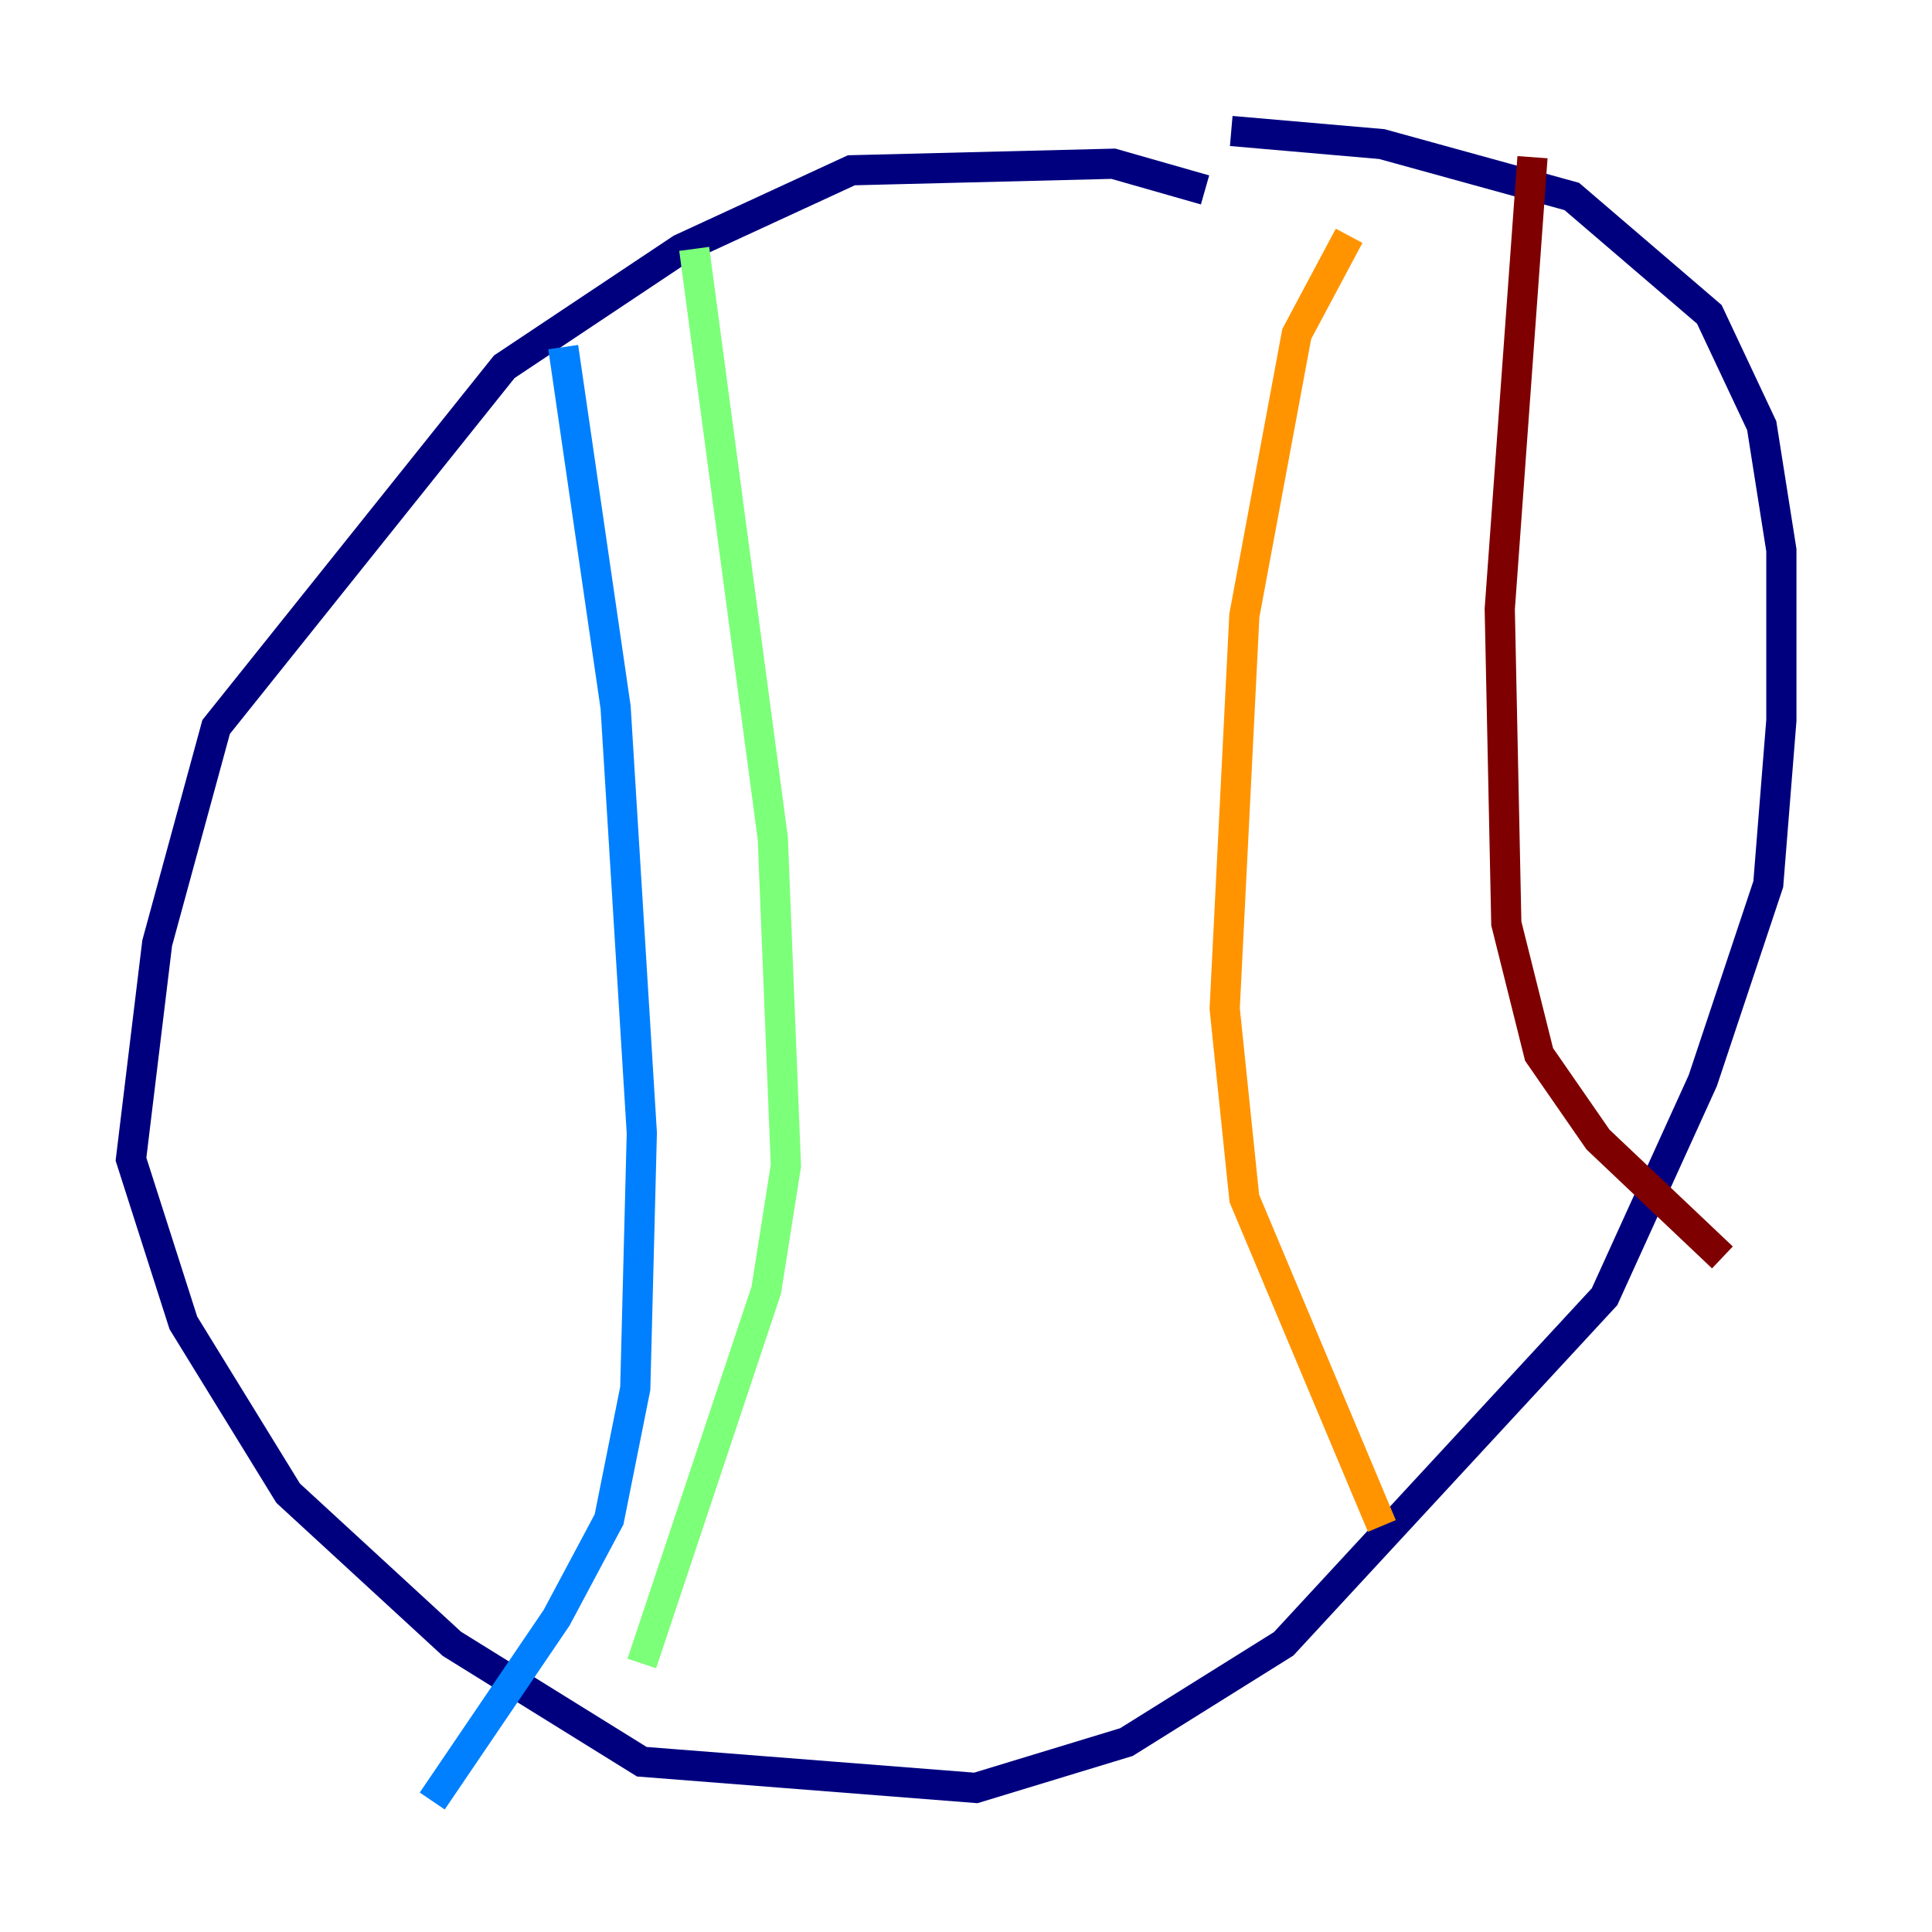 <?xml version="1.0" encoding="utf-8" ?>
<svg baseProfile="tiny" height="128" version="1.2" viewBox="0,0,128,128" width="128" xmlns="http://www.w3.org/2000/svg" xmlns:ev="http://www.w3.org/2001/xml-events" xmlns:xlink="http://www.w3.org/1999/xlink"><defs /><polyline fill="none" points="79.837,12.583 73.763,10.848 56.407,11.281 45.125,16.488 33.41,24.298 14.319,48.163 10.414,62.481 8.678,76.8 12.149,87.647 19.091,98.929 29.939,108.909 42.522,116.719 64.651,118.454 74.63,115.417 85.044,108.909 106.305,85.912 112.814,71.593 117.153,58.576 118.02,47.729 118.02,36.447 116.719,28.203 113.248,20.827 104.136,13.017 91.552,9.546 81.573,8.678" stroke="#00007f" stroke-width="2" /><polyline fill="none" points="37.315,22.997 40.786,46.861 42.522,75.064 42.088,91.986 40.352,100.664 36.881,107.173 28.637,119.322" stroke="#0080ff" stroke-width="2" /><polyline fill="none" points="45.993,16.488 51.2,55.539 52.068,77.234 50.766,85.478 42.522,110.21" stroke="#7cff79" stroke-width="2" /><polyline fill="none" points="89.383,15.62 85.912,22.129 82.441,40.786 81.139,66.82 82.441,79.403 91.552,101.098" stroke="#ff9400" stroke-width="2" /><polyline fill="none" points="101.532,10.414 99.363,40.352 99.797,61.18 101.966,69.858 105.871,75.498 114.115,83.308" stroke="#7f0000" stroke-width="2" /></svg>